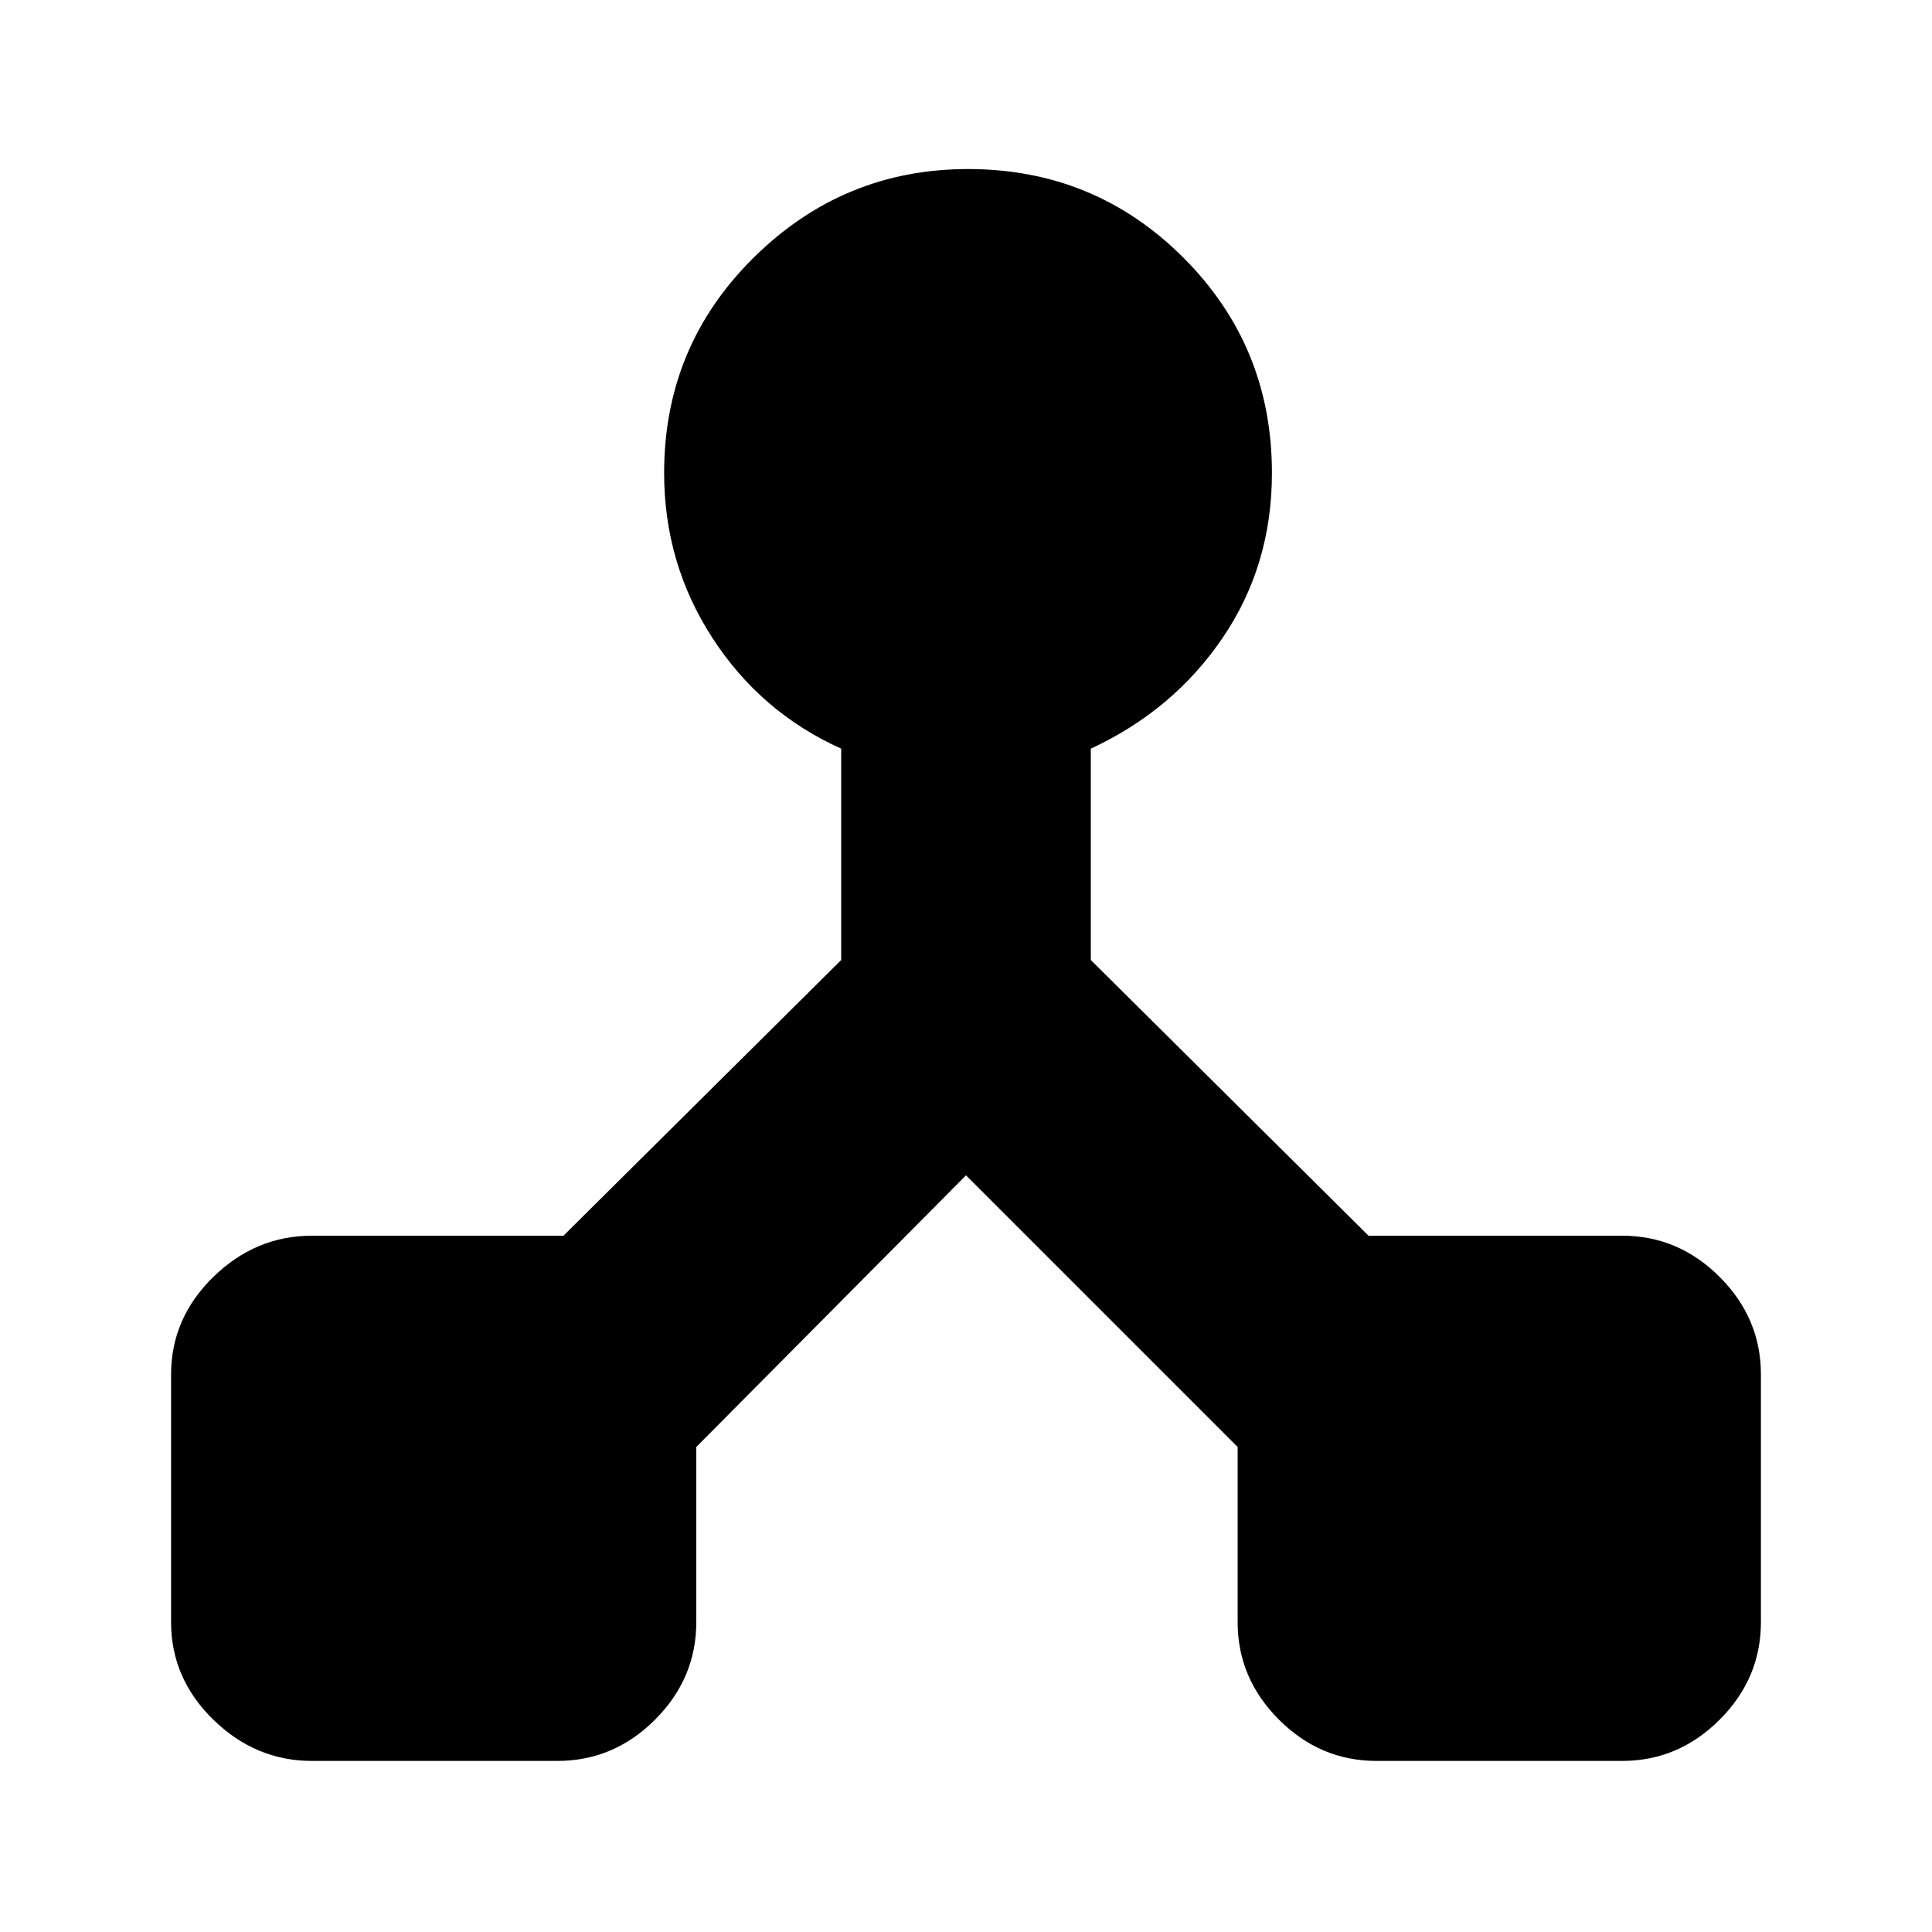 <svg xmlns="http://www.w3.org/2000/svg" height="20" width="20"><path d="M3.229 18.229q-.583 0-1.021-.427-.437-.427-.437-1.01v-2.563q0-.583.437-1.01.438-.427 1.021-.427h2.604l2.875-2.854V7.75q-.833-.375-1.333-1.146-.5-.771-.5-1.708 0-1.313.927-2.229.927-.917 2.219-.917 1.312 0 2.229.917.917.916.917 2.229 0 .958-.511 1.708-.51.75-1.364 1.146v2.188l2.875 2.854h2.625q.583 0 1.01.427.427.427.427 1.01v2.563q0 .583-.427 1.01-.427.427-1.01.427H14.25q-.583 0-1.01-.427-.428-.427-.428-1.01v-1.813L10 12.167l-2.792 2.812v1.813q0 .583-.427 1.01-.427.427-1.01.427Z"/></svg>